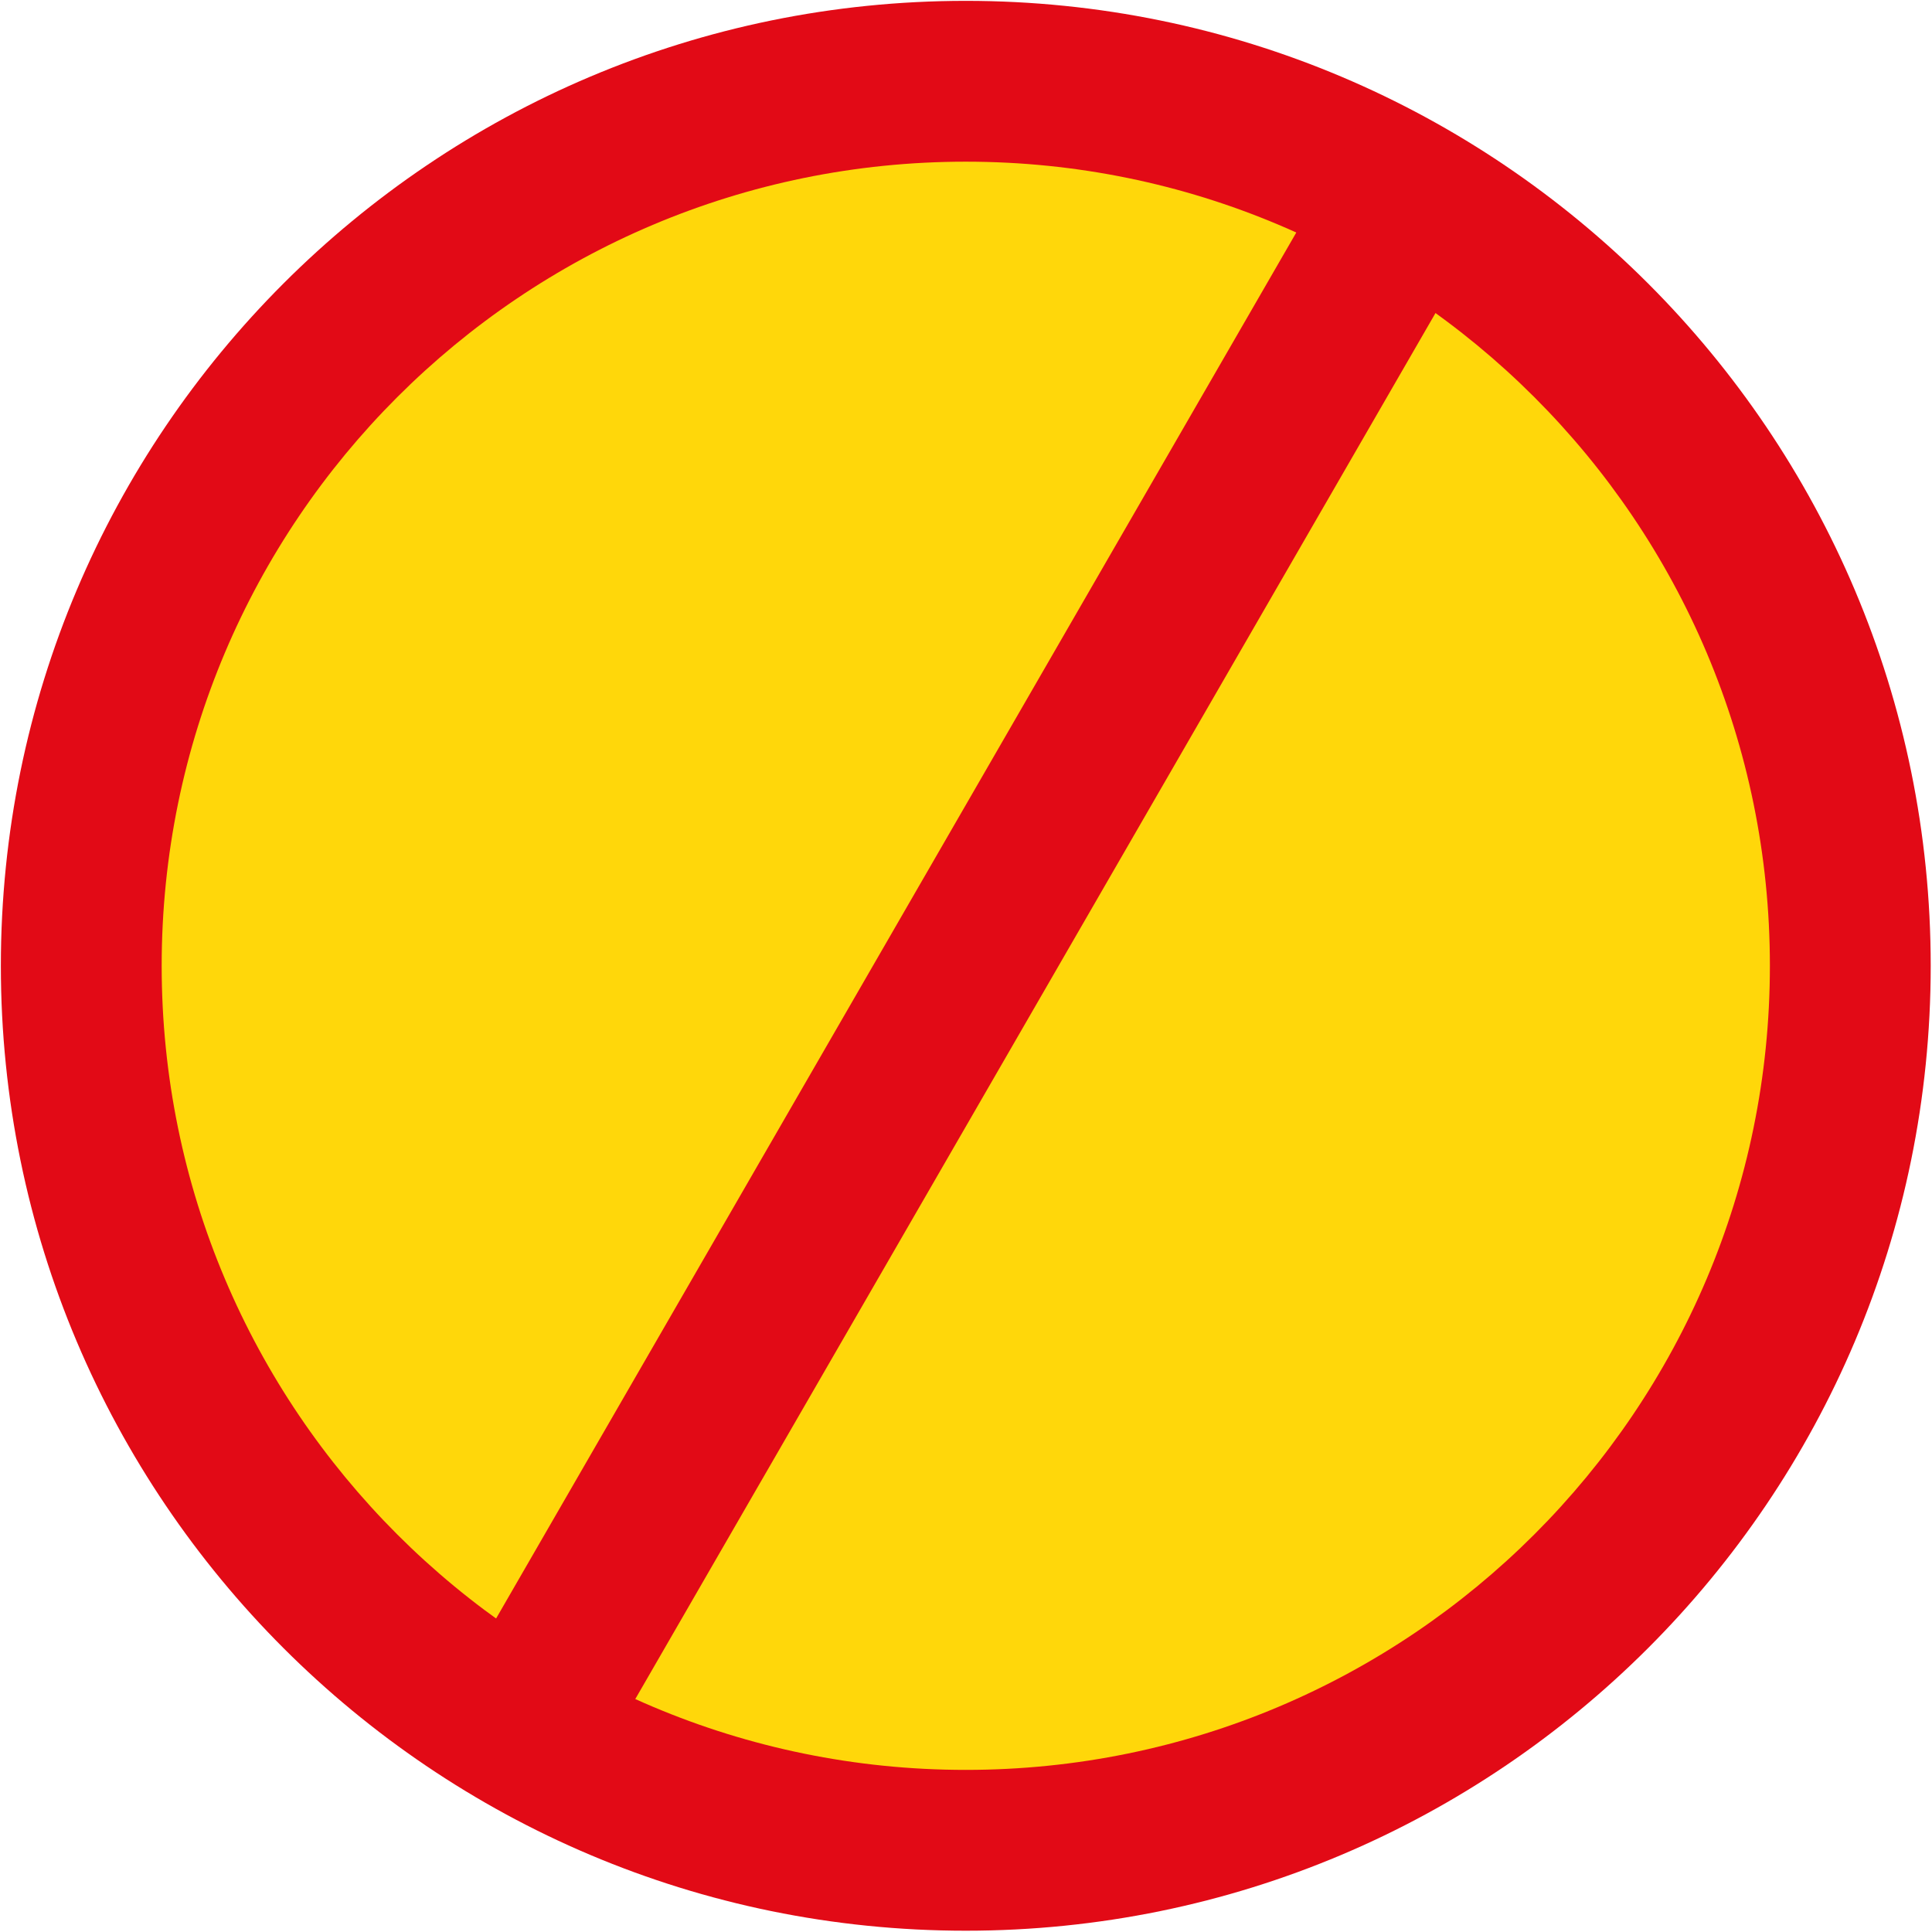 <svg width="901" height="901" viewBox="0 0 901 901" fill="none" xmlns="http://www.w3.org/2000/svg">
<g clip-path="url(#clip0)">
<path d="M450.4 900.4C698.928 900.4 900.4 698.928 900.4 450.4C900.4 201.872 698.928 0.4 450.4 0.4C201.872 0.4 0.4 201.872 0.4 450.4C0.4 698.928 201.872 900.4 450.4 900.4Z" fill="#E20A16"/>
<path d="M450.4 825.4C657.507 825.4 825.4 657.507 825.4 450.4C825.4 243.293 657.507 75.4 450.4 75.4C243.293 75.4 75.4 243.293 75.4 450.4C75.4 657.507 243.293 825.4 450.4 825.4Z" fill="#FFD70A"/>
<path d="M632.924 59.259L697.876 96.759L267.876 841.541L202.924 804.041L632.924 59.259Z" fill="#E20A16"/>
</g>
<defs>
<clipPath id="clip0">
<rect width="900.8" height="900.8" fill="white"/>
</clipPath>
</defs>
</svg>
